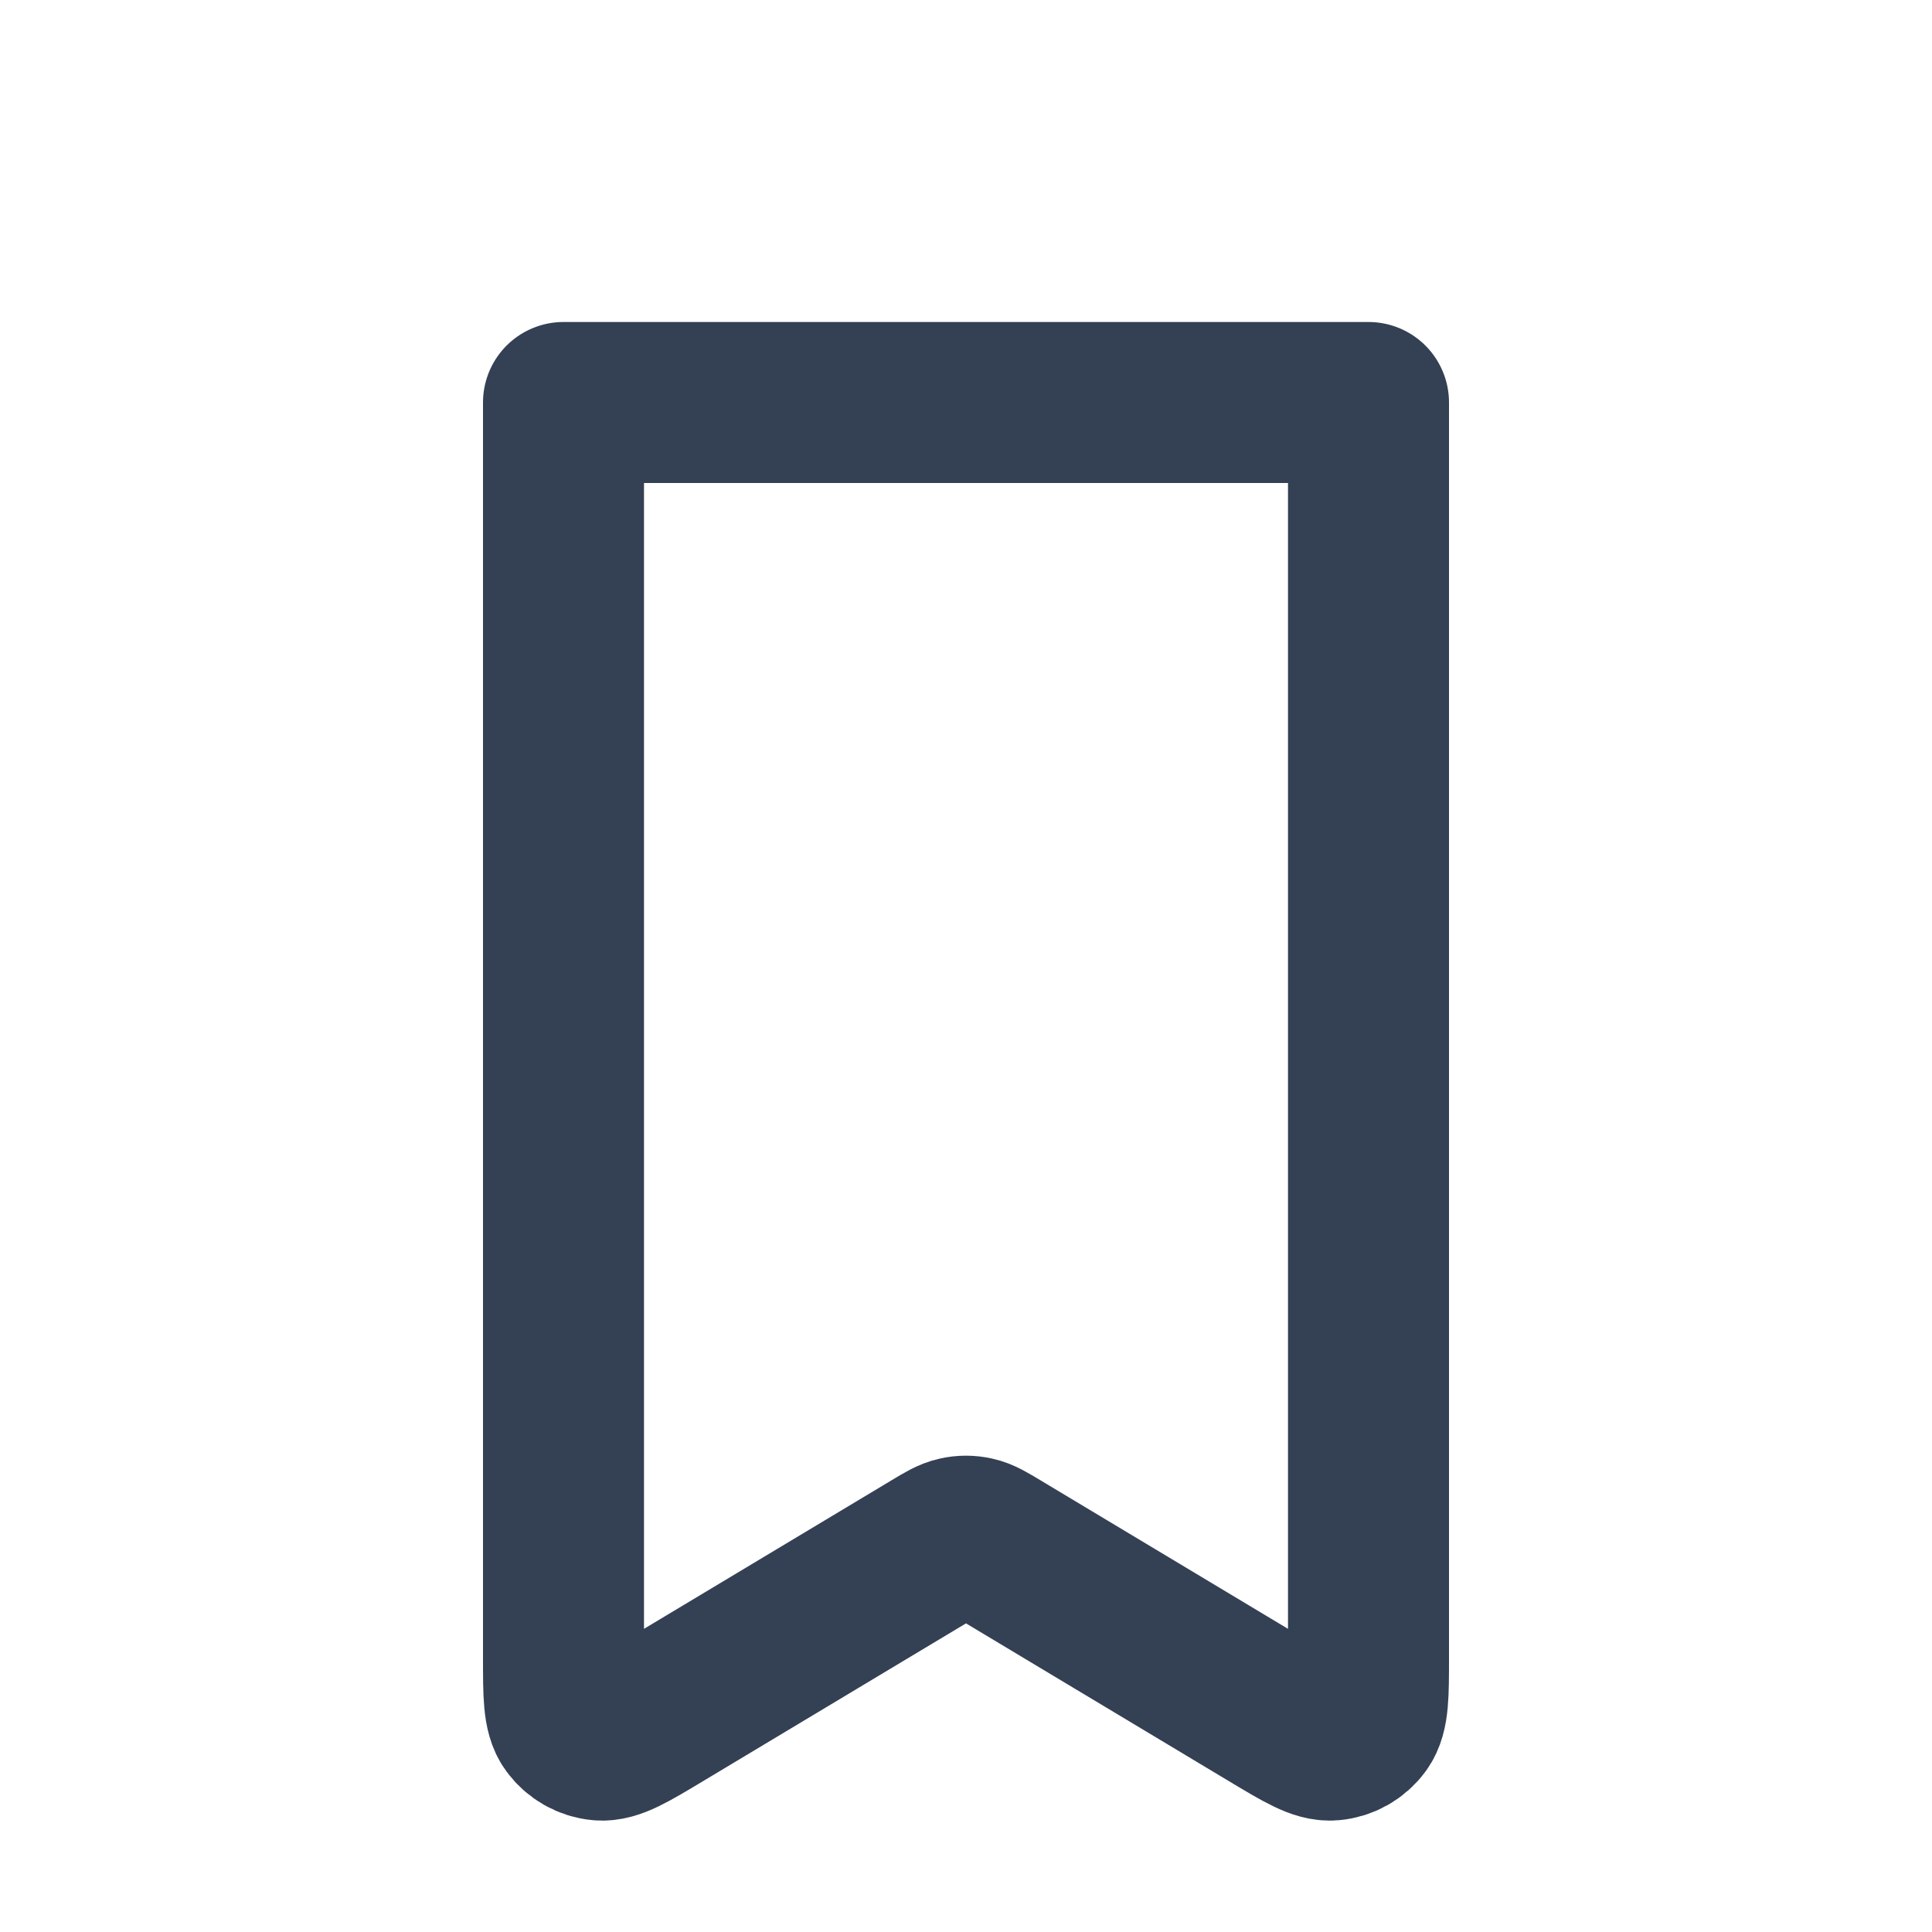 <svg width="24" height="24" viewBox="0 0 24 24" fill="none" xmlns="http://www.w3.org/2000/svg">
<path d="M17 20.587L17 5L7 5L7 20.587C7 21.049 7 21.281 7.097 21.413C7.182 21.528 7.311 21.602 7.454 21.615C7.617 21.63 7.815 21.511 8.212 21.273L8.212 21.273L11.588 19.247C11.738 19.157 11.813 19.112 11.893 19.095C11.963 19.079 12.037 19.079 12.107 19.095C12.187 19.112 12.262 19.157 12.412 19.247L15.788 21.273C16.185 21.511 16.383 21.63 16.546 21.615C16.689 21.602 16.819 21.528 16.903 21.413C17 21.281 17 21.049 17 20.587Z" stroke="#344054" stroke-width="2" stroke-linecap="round" stroke-linejoin="round"/>
</svg>
